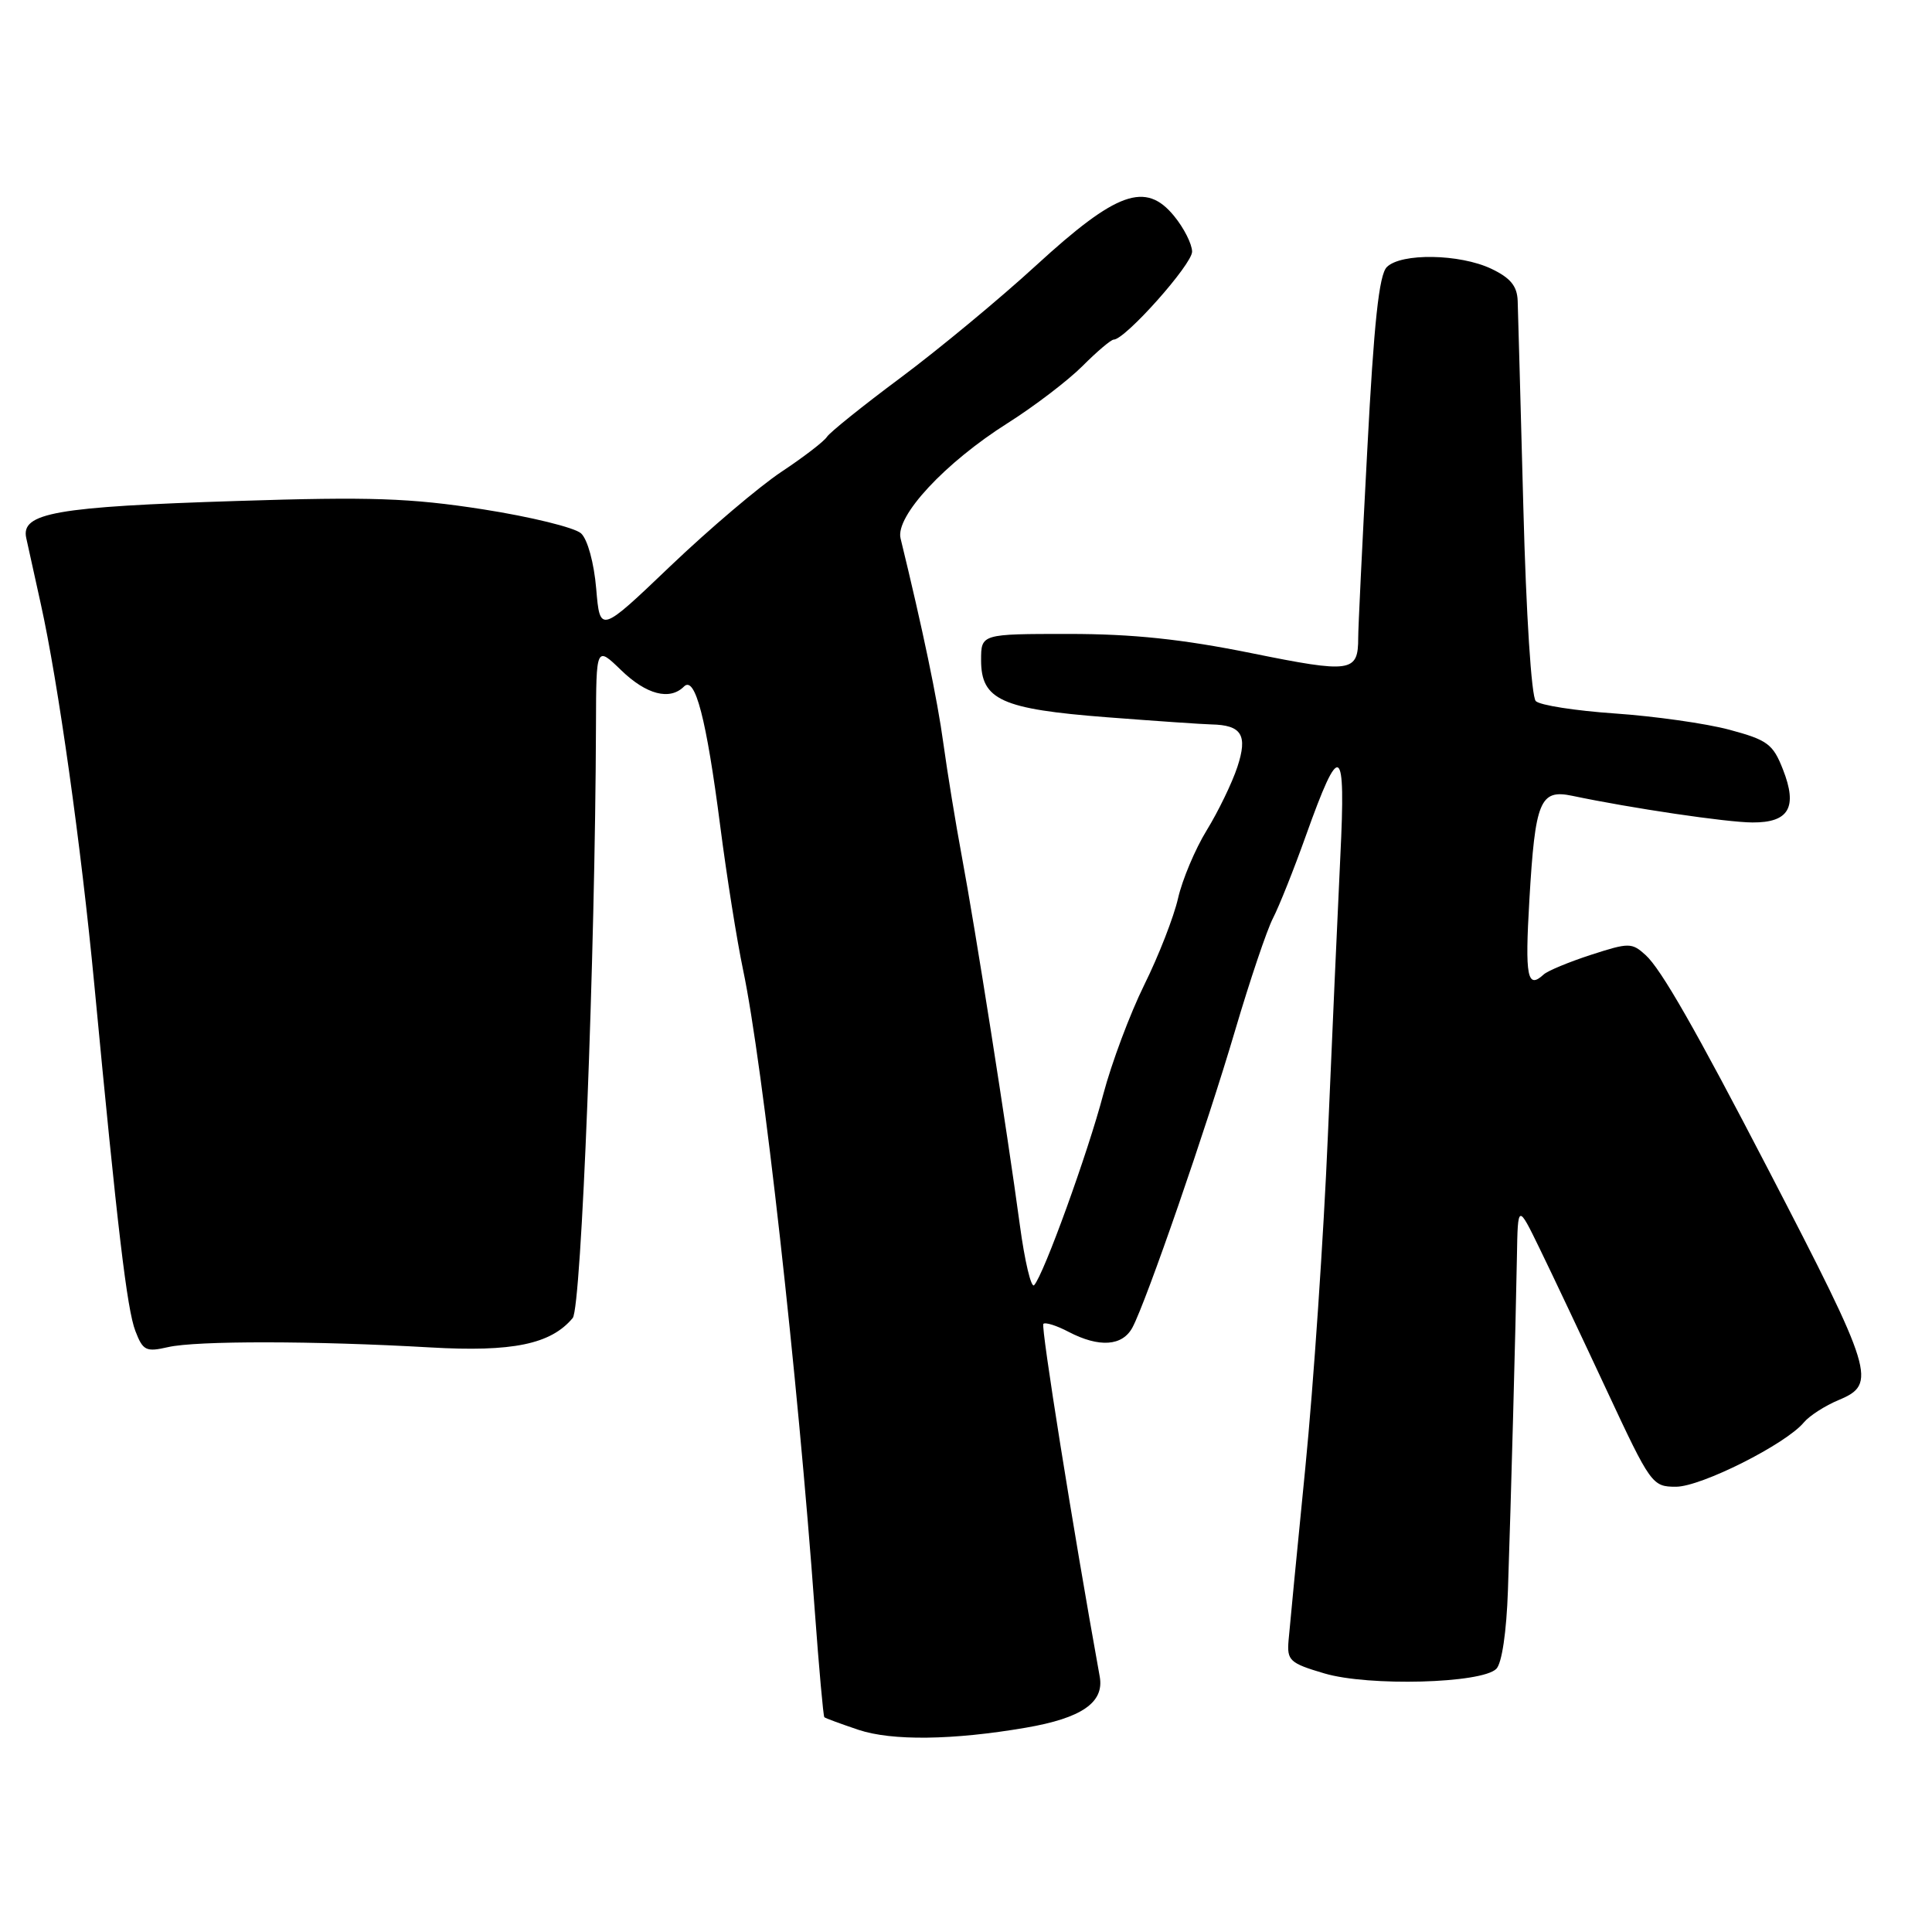 <?xml version="1.0" encoding="UTF-8" standalone="no"?>
<!DOCTYPE svg PUBLIC "-//W3C//DTD SVG 1.1//EN" "http://www.w3.org/Graphics/SVG/1.1/DTD/svg11.dtd" >
<svg xmlns="http://www.w3.org/2000/svg" xmlns:xlink="http://www.w3.org/1999/xlink" version="1.1" viewBox="0 0 256 256">
 <g >
 <path fill="currentColor"
d=" M 135.92 228.93 C 143.33 227.66 146.34 225.59 145.72 222.16 C 142.14 202.35 137.90 175.77 138.25 175.42 C 138.50 175.17 140.01 175.64 141.60 176.48 C 145.65 178.59 148.73 178.38 150.06 175.89 C 151.90 172.44 159.87 149.40 163.67 136.50 C 165.62 129.90 167.87 123.22 168.68 121.66 C 169.49 120.09 171.45 115.18 173.03 110.75 C 177.58 98.01 178.34 98.47 177.60 113.50 C 177.26 120.65 176.51 137.30 175.95 150.50 C 175.39 163.70 174.05 183.50 172.96 194.50 C 171.87 205.50 170.87 215.80 170.74 217.38 C 170.52 220.03 170.89 220.38 175.50 221.74 C 181.35 223.47 196.33 223.07 198.27 221.13 C 199.01 220.39 199.62 216.24 199.81 210.70 C 200.21 199.03 200.84 175.62 201.00 166.50 C 201.12 159.50 201.12 159.50 204.04 165.50 C 205.65 168.80 209.64 177.24 212.91 184.25 C 218.73 196.72 218.93 197.00 222.08 197.00 C 225.41 197.00 236.64 191.35 239.02 188.48 C 239.75 187.60 241.83 186.26 243.66 185.50 C 248.73 183.38 248.29 181.94 234.32 155.00 C 224.66 136.38 220.10 128.40 218.05 126.55 C 216.22 124.89 215.85 124.89 210.81 126.52 C 207.89 127.47 205.07 128.64 204.55 129.12 C 202.37 131.13 202.05 129.47 202.65 119.25 C 203.42 106.09 204.05 104.55 208.34 105.45 C 216.13 107.09 228.82 108.97 232.20 108.98 C 237.05 109.01 238.22 106.97 236.25 101.96 C 234.93 98.58 234.20 98.05 229.14 96.69 C 226.04 95.86 219.22 94.90 214.00 94.54 C 208.78 94.18 204.05 93.45 203.50 92.90 C 202.92 92.32 202.22 81.41 201.85 67.20 C 201.49 53.62 201.15 41.31 201.10 39.86 C 201.03 37.90 200.14 36.82 197.60 35.61 C 193.42 33.63 185.64 33.50 183.76 35.39 C 182.73 36.41 182.05 42.78 181.17 59.64 C 180.50 72.21 179.96 83.40 179.97 84.50 C 179.97 89.10 179.07 89.23 165.79 86.54 C 156.63 84.69 150.11 84.00 141.62 84.00 C 130.00 84.00 130.00 84.00 130.00 87.48 C 130.00 92.73 132.70 93.96 146.67 95.04 C 153.17 95.54 159.40 95.97 160.50 95.99 C 164.54 96.07 165.35 97.40 163.96 101.62 C 163.26 103.74 161.43 107.52 159.90 110.01 C 158.37 112.50 156.66 116.56 156.10 119.02 C 155.54 121.48 153.53 126.65 151.62 130.50 C 149.72 134.35 147.28 140.88 146.19 145.00 C 144.16 152.73 138.31 168.89 137.03 170.29 C 136.64 170.73 135.78 167.13 135.13 162.29 C 133.45 149.85 129.22 122.96 127.45 113.50 C 126.63 109.10 125.53 102.35 125.00 98.50 C 124.21 92.67 122.26 83.36 119.33 71.34 C 118.61 68.41 125.24 61.29 133.56 56.04 C 137.05 53.83 141.48 50.45 143.42 48.52 C 145.35 46.58 147.22 45.00 147.57 45.00 C 149.09 45.00 158.00 35.00 157.96 33.33 C 157.94 32.32 156.87 30.20 155.57 28.62 C 151.80 24.01 147.96 25.39 137.31 35.15 C 132.47 39.59 124.39 46.28 119.36 50.03 C 114.33 53.77 109.93 57.31 109.57 57.89 C 109.21 58.47 106.51 60.55 103.57 62.50 C 100.63 64.45 94.01 70.07 88.86 74.98 C 79.50 83.92 79.50 83.92 79.00 78.00 C 78.71 74.59 77.86 71.48 77.00 70.68 C 76.17 69.91 70.33 68.48 64.01 67.49 C 54.36 65.99 49.12 65.81 31.46 66.38 C 7.38 67.14 2.73 67.96 3.48 71.30 C 3.75 72.51 4.61 76.42 5.40 80.00 C 7.70 90.36 10.75 112.09 12.50 130.50 C 15.56 162.78 16.83 173.51 17.94 176.37 C 18.94 178.97 19.34 179.17 22.27 178.50 C 25.99 177.64 41.77 177.66 57.00 178.54 C 67.90 179.17 73.00 178.12 75.89 174.64 C 77.04 173.24 78.87 126.73 78.97 96.05 C 79.00 85.61 79.00 85.61 82.30 88.80 C 85.64 92.04 88.75 92.85 90.63 90.97 C 92.11 89.49 93.60 95.22 95.44 109.50 C 96.29 116.10 97.65 124.65 98.46 128.50 C 101.08 140.93 105.73 182.52 107.96 213.40 C 108.52 221.05 109.09 227.41 109.23 227.54 C 109.38 227.68 111.41 228.42 113.75 229.21 C 118.19 230.69 126.24 230.59 135.92 228.93 Z "/>
</g>
</svg>